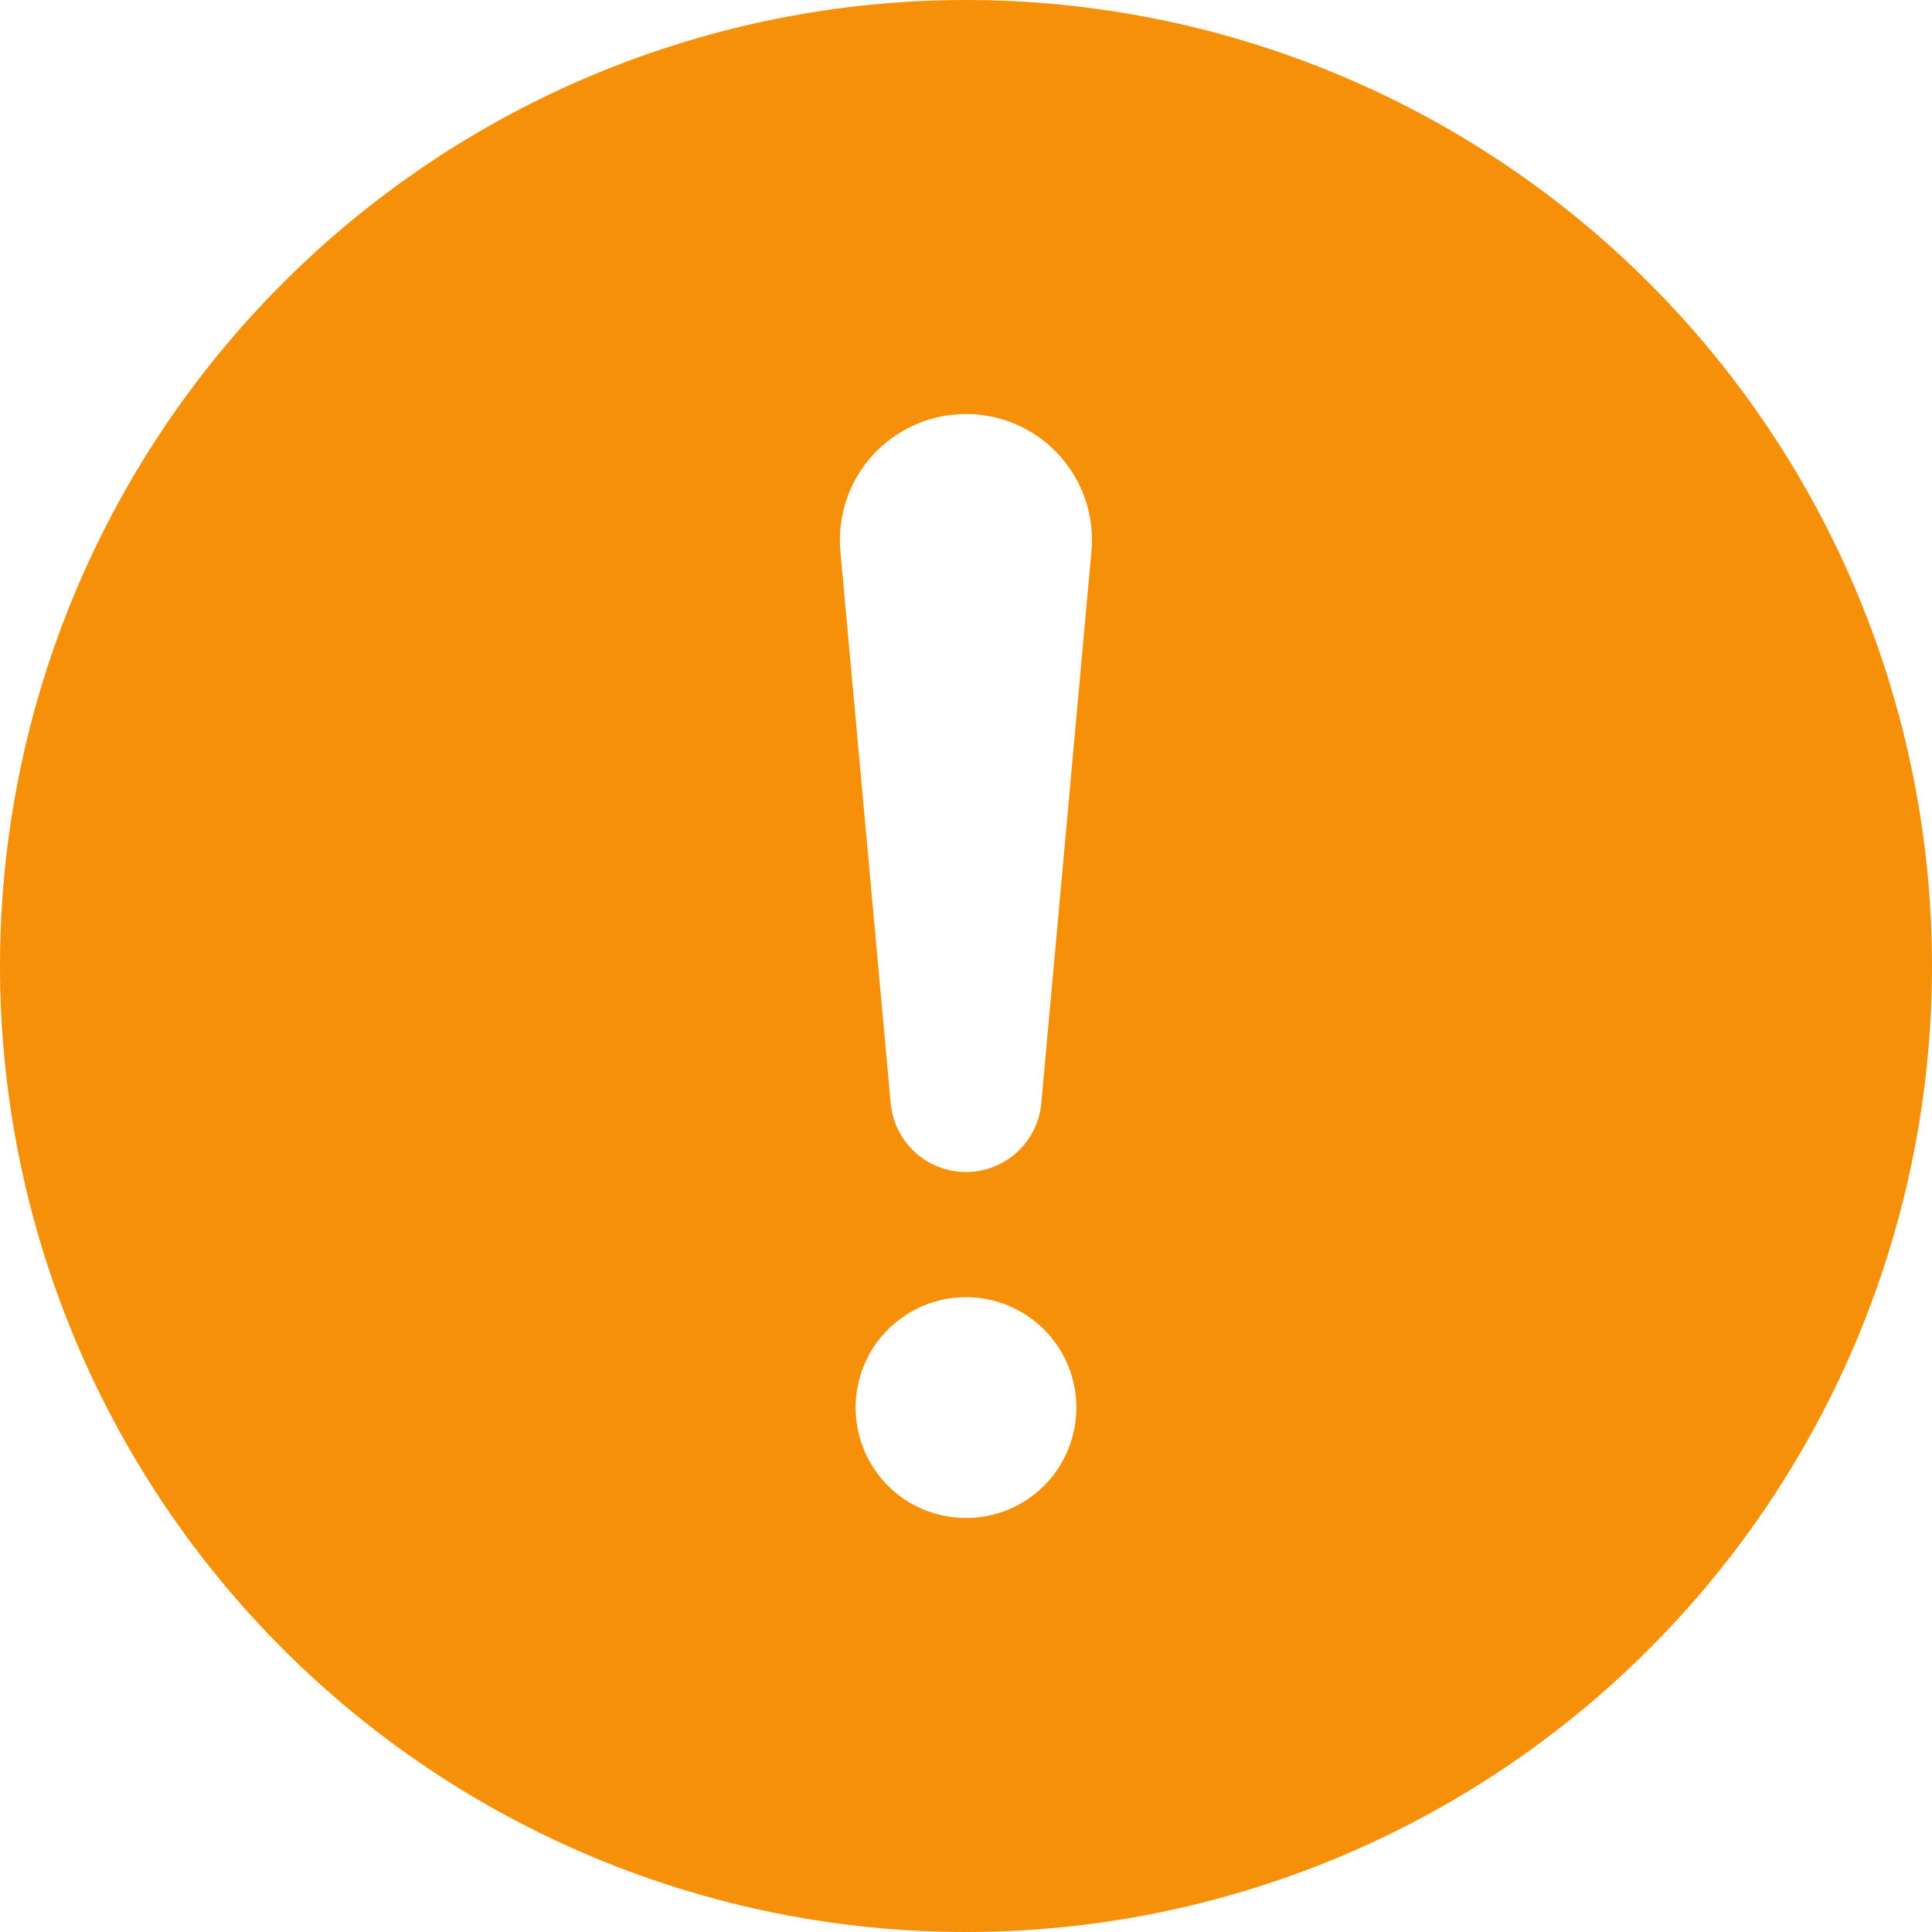 <svg width="24" height="24" viewBox="0 0 24 24" fill="none" xmlns="http://www.w3.org/2000/svg">
<path d="M12 0C15.183 0 18.235 1.264 20.485 3.515C22.736 5.765 24 8.817 24 12C24 15.183 22.736 18.235 20.485 20.485C18.235 22.736 15.183 24 12 24C8.817 24 5.765 22.736 3.515 20.485C1.264 18.235 0 15.183 0 12C0 8.817 1.264 5.765 3.515 3.515C5.765 1.264 8.817 0 12 0ZM12 5.143C11.782 5.143 11.567 5.188 11.368 5.276C11.169 5.363 10.99 5.492 10.843 5.652C10.696 5.813 10.585 6.002 10.515 6.209C10.446 6.415 10.42 6.634 10.44 6.85L11.066 13.718C11.09 13.949 11.199 14.162 11.371 14.318C11.544 14.473 11.768 14.559 12 14.559C12.232 14.559 12.456 14.473 12.629 14.318C12.801 14.162 12.91 13.949 12.934 13.718L13.558 6.85C13.578 6.634 13.553 6.415 13.483 6.209C13.414 6.003 13.302 5.814 13.156 5.653C13.009 5.492 12.831 5.364 12.632 5.276C12.433 5.188 12.217 5.143 12 5.143ZM12 18.857C12.364 18.857 12.713 18.713 12.97 18.456C13.227 18.198 13.371 17.849 13.371 17.486C13.371 17.122 13.227 16.773 12.97 16.516C12.713 16.259 12.364 16.114 12 16.114C11.636 16.114 11.287 16.259 11.03 16.516C10.773 16.773 10.629 17.122 10.629 17.486C10.629 17.849 10.773 18.198 11.03 18.456C11.287 18.713 11.636 18.857 12 18.857Z" fill="#F79009"/>
</svg>
